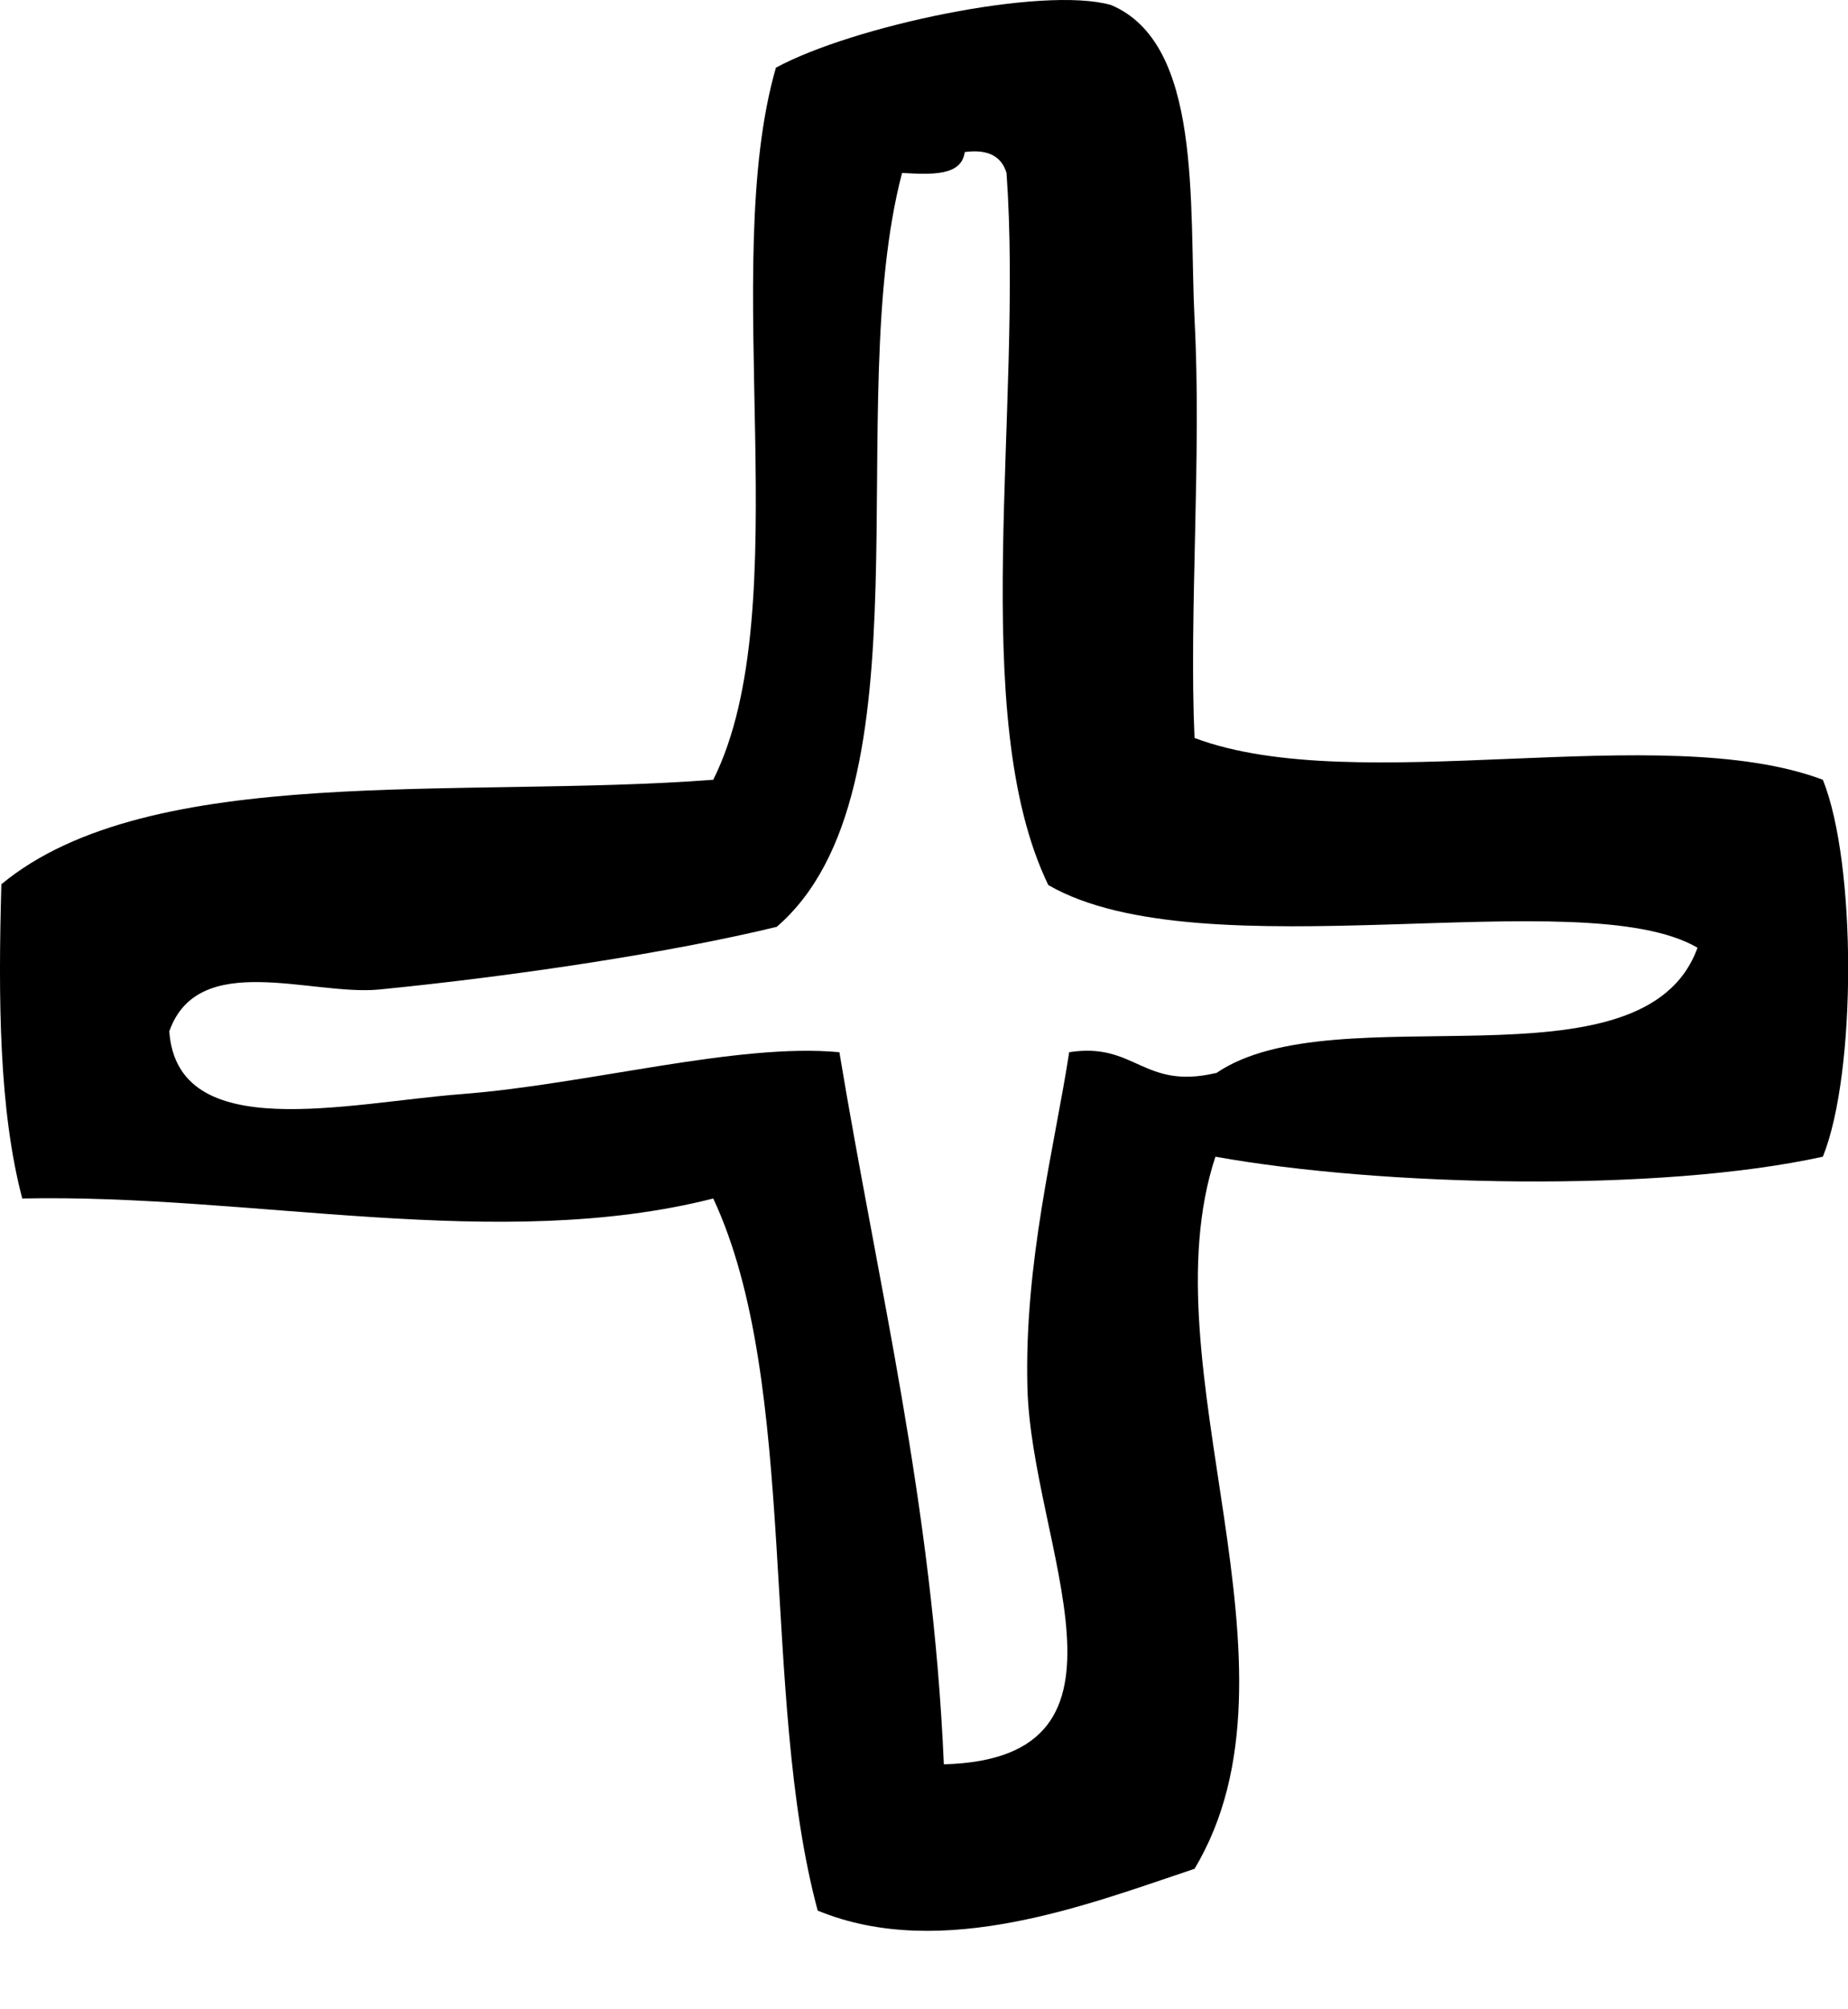 <svg width="23" height="25" viewBox="0 0 23 25" fill="none" xmlns="http://www.w3.org/2000/svg">
<path fill-rule="evenodd" clip-rule="evenodd" d="M22.687 9.702C20.667 8.942 16.887 9.942 14.867 9.182C14.797 7.622 14.957 5.642 14.867 3.972C14.797 2.532 14.967 0.542 13.827 0.062C12.977 -0.178 10.617 0.322 9.657 0.842C8.937 3.332 9.947 7.562 8.877 9.702C5.727 9.942 1.867 9.472 0.017 11.002C-0.023 12.432 -0.013 13.812 0.277 14.912C3.147 14.852 6.197 15.592 8.877 14.912C9.957 17.222 9.457 21.102 10.177 23.772C11.727 24.412 13.577 23.682 14.867 23.252C16.367 20.752 14.257 17.022 15.127 14.392C17.187 14.762 20.637 14.842 22.687 14.392C23.107 13.352 23.107 10.742 22.687 9.702ZM15.127 13.352C14.227 13.562 14.127 12.962 13.307 13.092C13.127 14.262 12.747 15.702 12.787 17.262C12.837 19.232 14.387 21.882 11.747 21.952C11.607 18.712 10.927 15.992 10.447 13.092C9.187 12.972 7.307 13.492 5.757 13.612C4.317 13.722 2.207 14.252 2.107 12.832C2.467 11.812 3.877 12.392 4.717 12.312C6.437 12.142 8.347 11.852 9.667 11.532C11.627 9.842 10.467 5.042 11.227 2.152C11.597 2.172 11.967 2.192 12.007 1.892C12.307 1.852 12.467 1.952 12.527 2.152C12.737 5.072 12.027 8.902 13.047 11.012C14.967 12.122 19.697 10.952 21.127 11.792C20.457 13.642 16.627 12.332 15.137 13.352H15.127Z" fill="black"/>
</svg>
